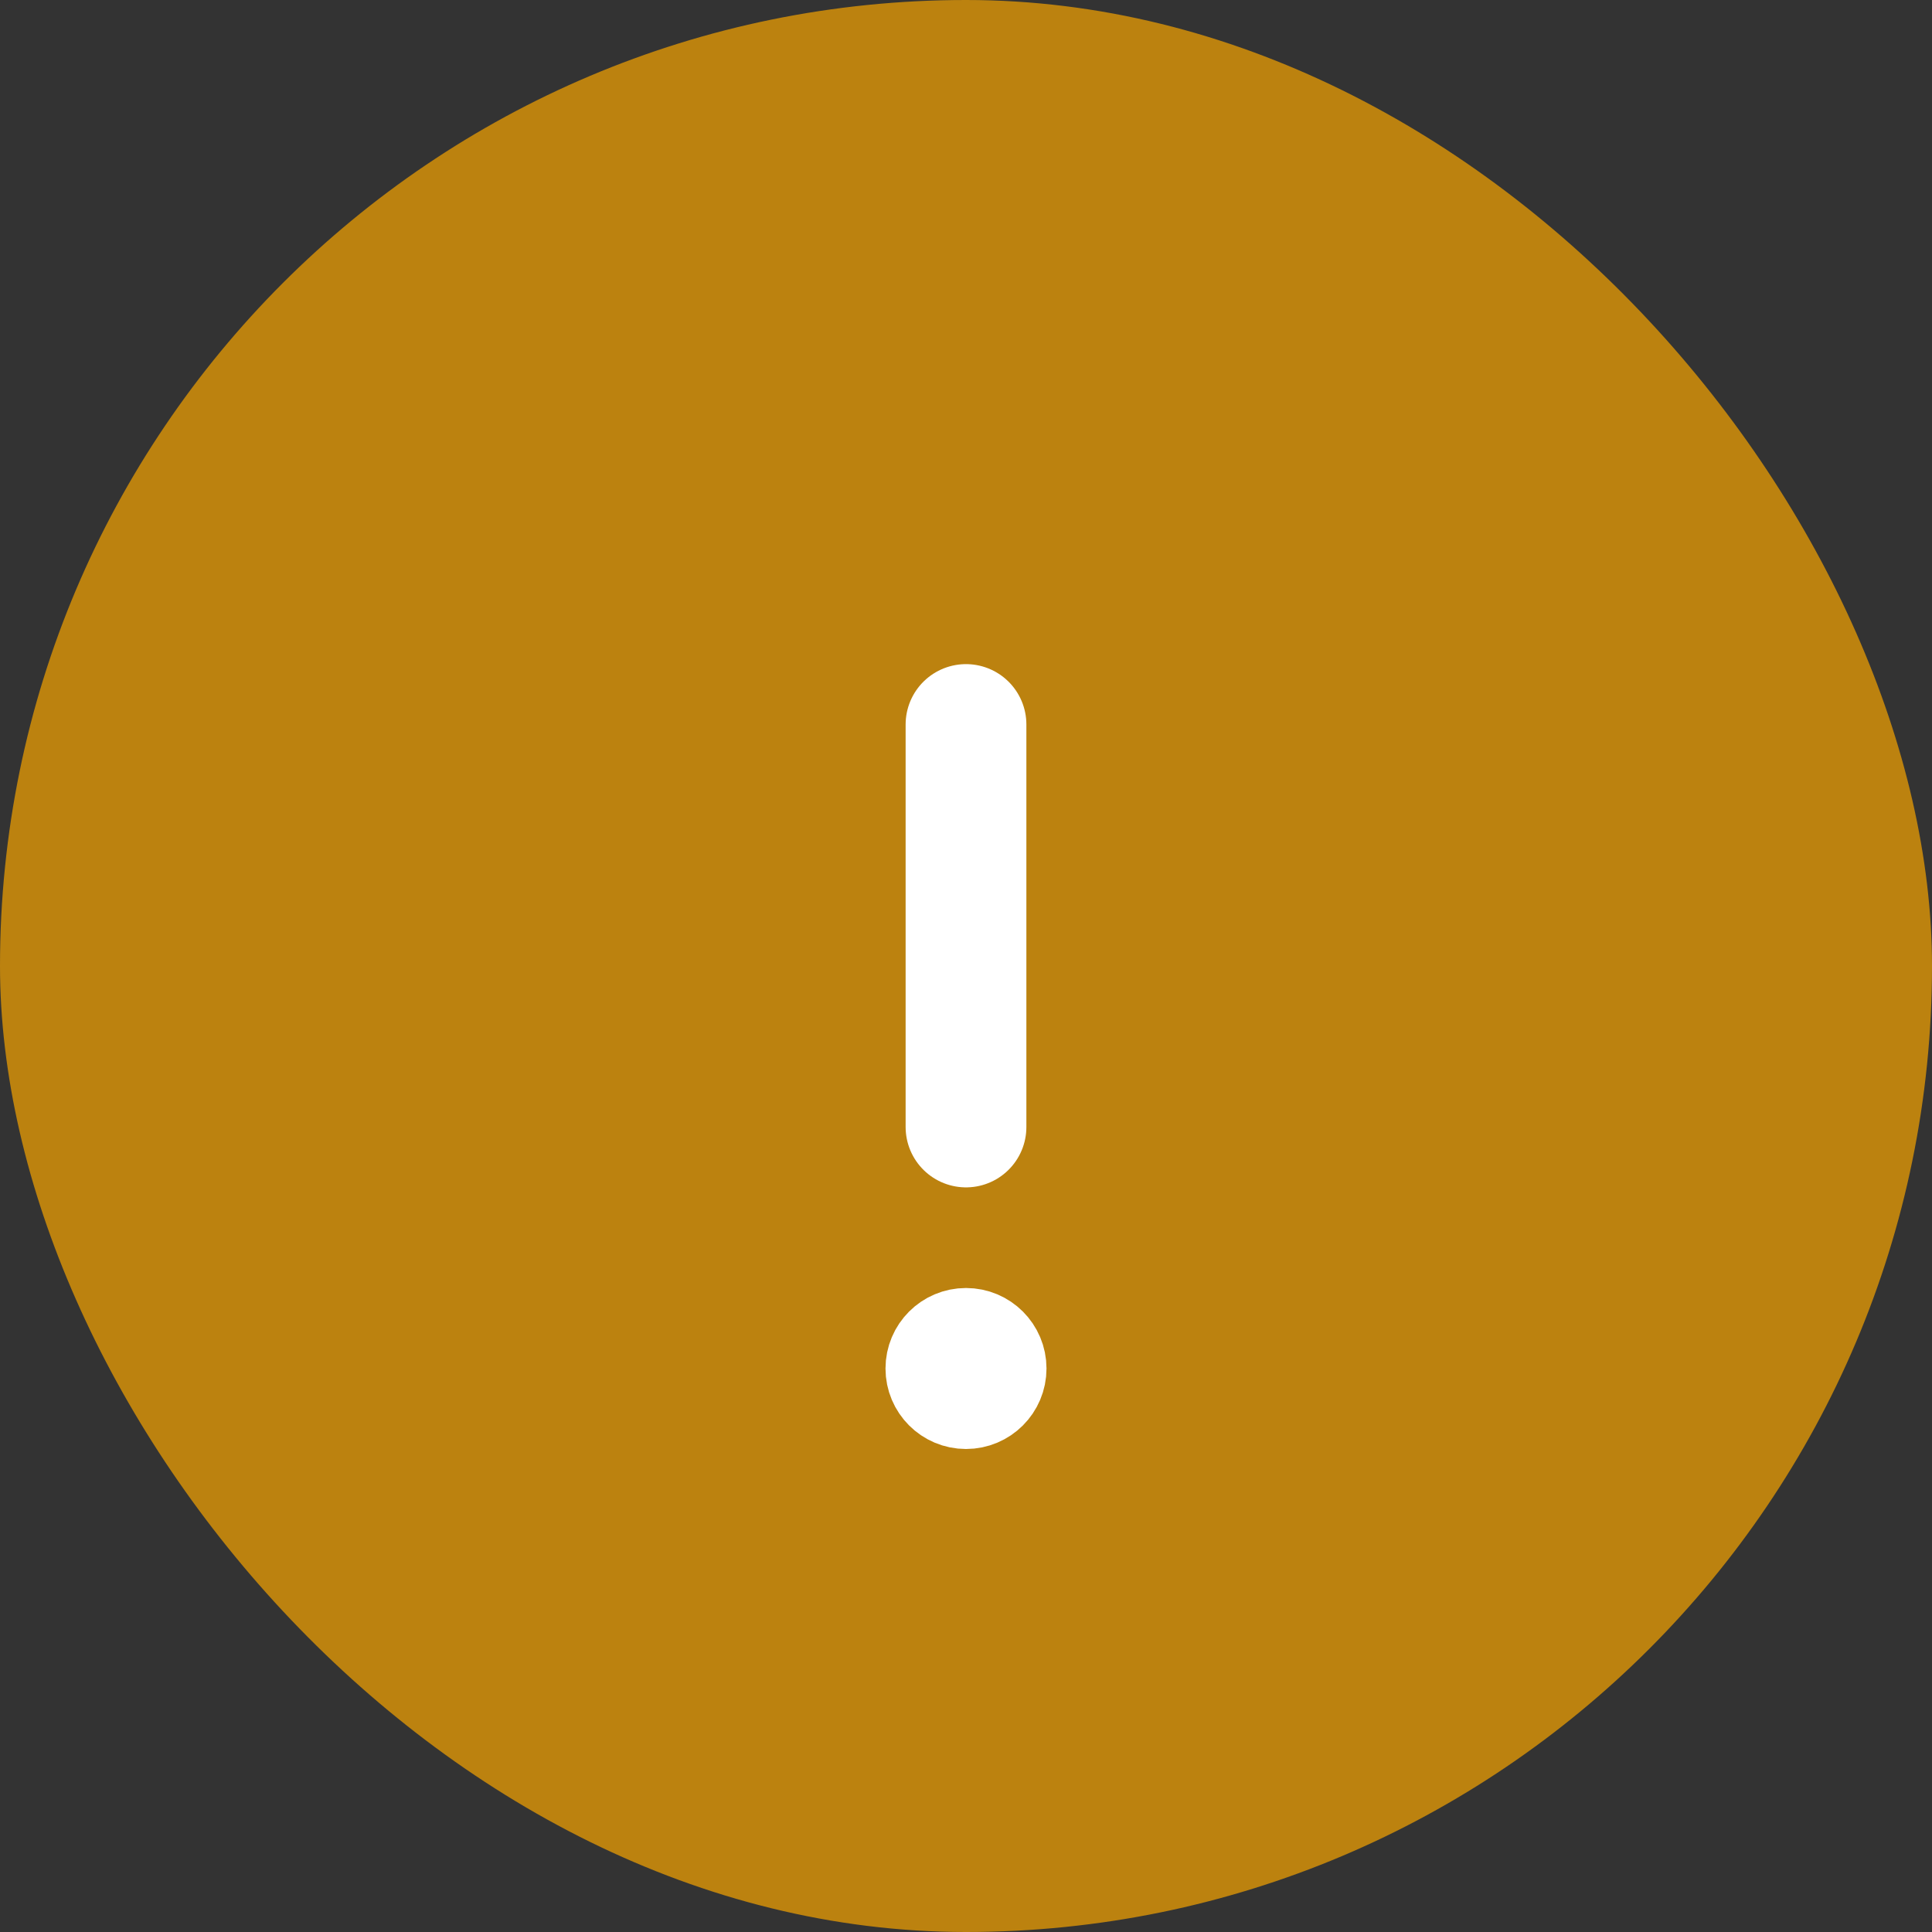 <svg xmlns="http://www.w3.org/2000/svg" width="24" height="24" viewBox="0 0 24 24" fill="none">
  <rect x="0" y="0" width="24" height="24" fill="#333333" stroke="none"/>
  <rect width="24" height="24" rx="12" fill="#BC820F"/>
  <path d="M12 9V14" stroke="white" stroke-width="1.5" stroke-linecap="round"/>
  <circle cx="12" cy="17" r="0.5" fill="white" stroke="white"/>
</svg>